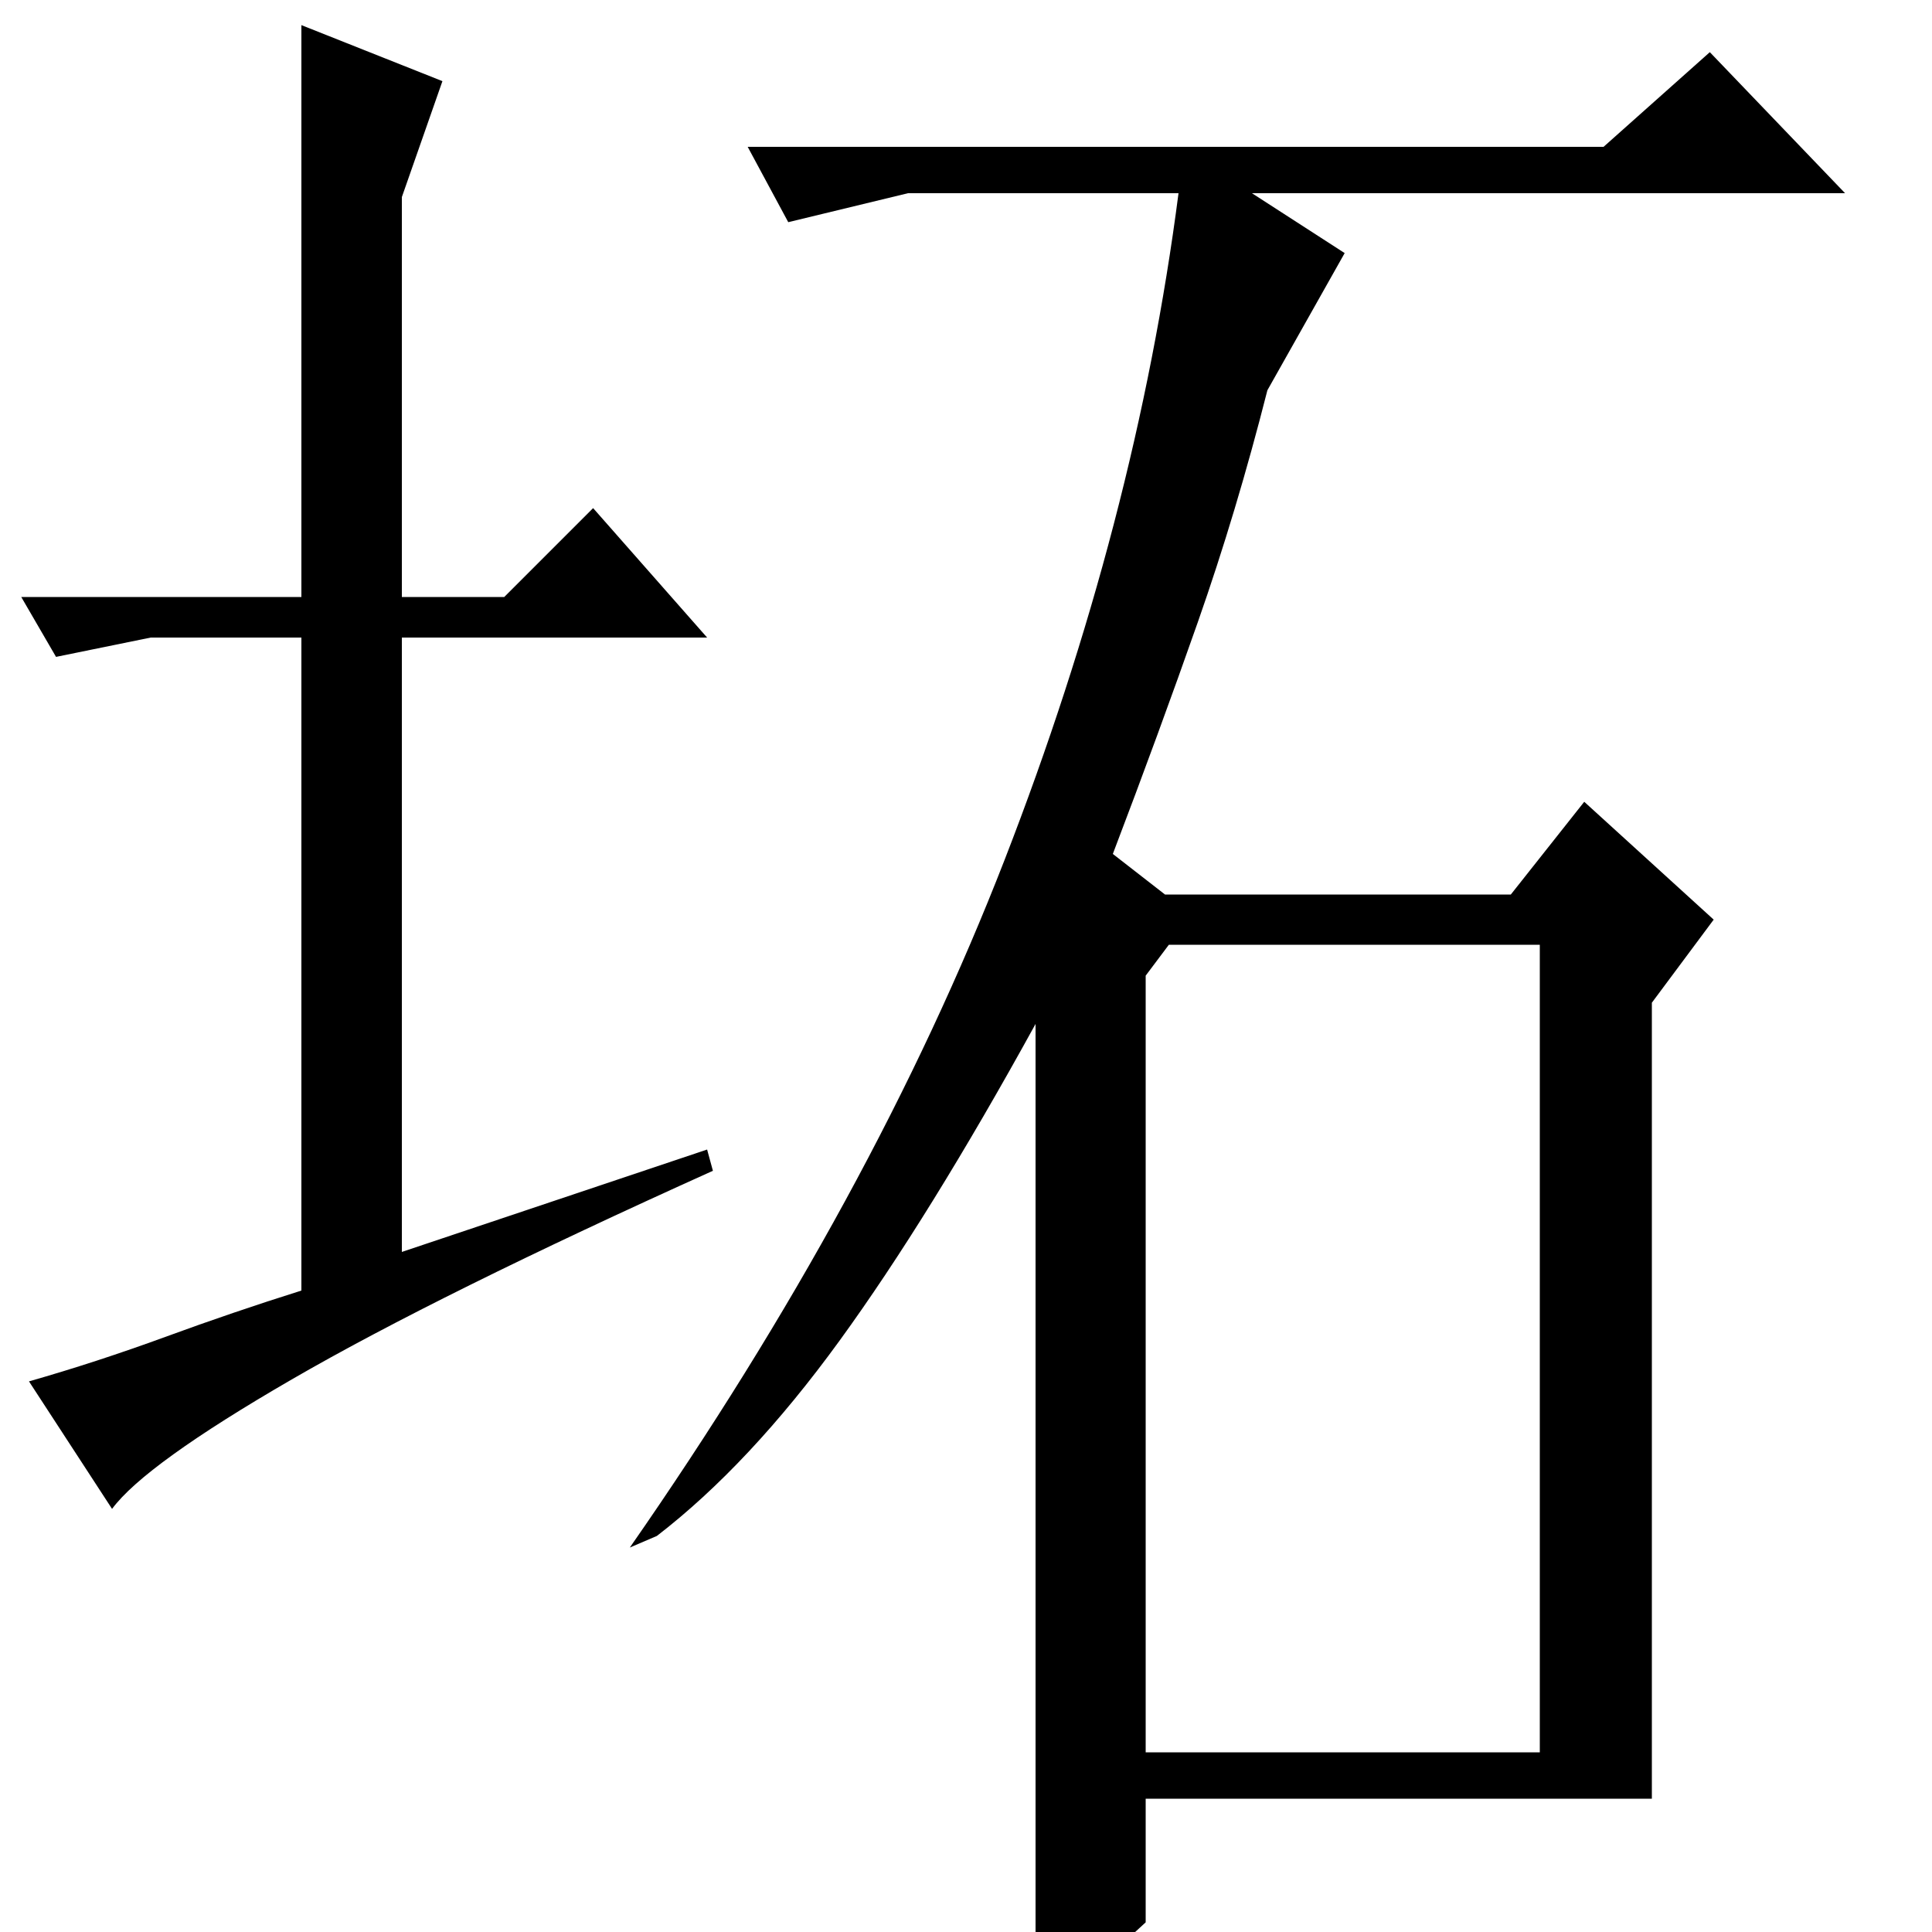 <?xml version="1.0" standalone="no"?>
<!DOCTYPE svg PUBLIC "-//W3C//DTD SVG 1.1//EN" "http://www.w3.org/Graphics/SVG/1.1/DTD/svg11.dtd" >
<svg xmlns="http://www.w3.org/2000/svg" xmlns:xlink="http://www.w3.org/1999/xlink" version="1.1" viewBox="0 -200 1000 1000">
  <g transform="matrix(1 0 0 -1 0 800)">
   <path fill="currentColor"
d="M830 924h-443l21 -39l62 15h140q-22 -170 -90 -345t-194 -356l14 6q48 37 94.5 101t101.5 164v-497q9 3 14 3.5t10 2.5t12 7.5t21 18.5v64h262v412l32 43l-67 61l-38 -48h-179l-27 21q24 63 44 120t36 120l40 71l-48 31h307l-70 73zM797 511v-418h-204v402l12 16h192z
M156 691v296l73 -29l-21 -60v-207h53l46 46l59 -67h-158v-318l158 53l3 -11q-142 -64 -218 -108t-93 -67l-43 66q35 10 70.5 23t70.5 24v338h-78l-49 -10l-18 31h145z" />
  </g>

</svg>
